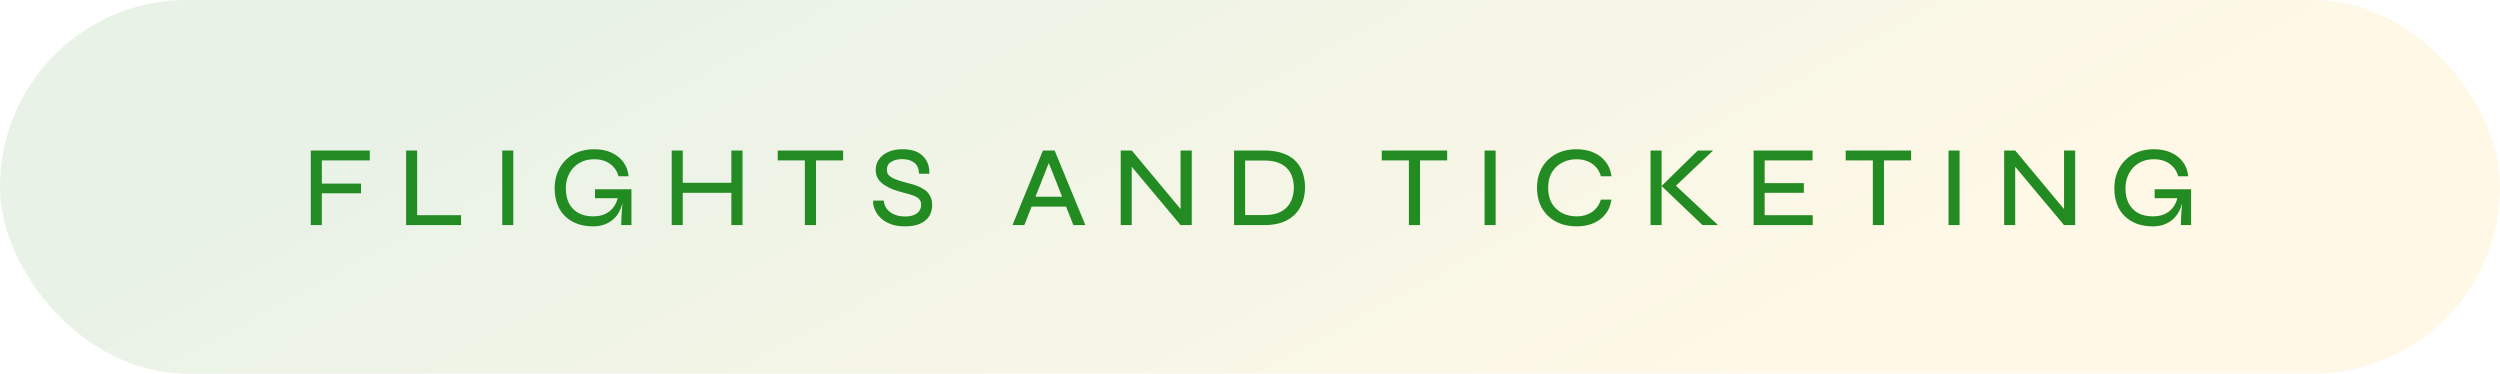 <svg width="261" height="39" viewBox="0 0 261 39" fill="none" xmlns="http://www.w3.org/2000/svg">
<rect width="261" height="39" rx="19.5" fill="url(#paint0_linear_2271_19162)"/>
<path d="M38.604 15.712V16.744H33.6V19.168H37.692V20.176H33.6V23.5H32.448V15.712H38.604ZM43.55 15.712V22.468H48.134V23.5H42.398V15.712H43.55ZM52.435 15.712H53.587V23.5H52.435V15.712ZM61.914 23.632C61.298 23.632 60.742 23.54 60.246 23.356C59.758 23.172 59.338 22.908 58.986 22.564C58.634 22.22 58.366 21.804 58.182 21.316C57.998 20.82 57.906 20.272 57.906 19.672C57.906 19.056 58.006 18.5 58.206 18.004C58.406 17.5 58.69 17.068 59.058 16.708C59.426 16.34 59.862 16.06 60.366 15.868C60.87 15.676 61.426 15.58 62.034 15.58C62.714 15.58 63.31 15.696 63.822 15.928C64.342 16.16 64.758 16.488 65.07 16.912C65.382 17.328 65.566 17.824 65.622 18.4H64.578C64.474 18.032 64.306 17.716 64.074 17.452C63.842 17.188 63.554 16.984 63.21 16.84C62.866 16.696 62.474 16.624 62.034 16.624C61.434 16.624 60.914 16.756 60.474 17.02C60.034 17.276 59.69 17.636 59.442 18.1C59.194 18.556 59.07 19.08 59.07 19.672C59.07 20.256 59.178 20.768 59.394 21.208C59.618 21.64 59.942 21.98 60.366 22.228C60.798 22.468 61.318 22.588 61.926 22.588C62.398 22.588 62.81 22.508 63.162 22.348C63.522 22.18 63.814 21.948 64.038 21.652C64.27 21.348 64.43 20.984 64.518 20.56L65.118 20.488C64.998 21.52 64.654 22.304 64.086 22.84C63.518 23.368 62.794 23.632 61.914 23.632ZM64.854 23.5C64.854 23.244 64.862 22.952 64.878 22.624C64.902 22.288 64.926 21.952 64.95 21.616C64.982 21.272 65.01 20.964 65.034 20.692H62.118V19.756H65.922V23.5H64.854ZM71.17 19.084H76.486V20.128H71.17V19.084ZM76.354 15.712H77.518V23.5H76.354V15.712ZM70.126 15.712H71.278V23.5H70.126V15.712ZM81.195 15.712H88.023V16.744H81.195V15.712ZM84.027 16.624H85.191V23.5H84.027V16.624ZM91.161 20.944H92.265C92.289 21.256 92.393 21.54 92.577 21.796C92.769 22.044 93.025 22.24 93.345 22.384C93.673 22.528 94.053 22.6 94.485 22.6C94.861 22.6 95.173 22.548 95.421 22.444C95.669 22.34 95.853 22.2 95.973 22.024C96.101 21.84 96.165 21.624 96.165 21.376C96.165 21.128 96.097 20.932 95.961 20.788C95.825 20.636 95.621 20.512 95.349 20.416C95.077 20.312 94.741 20.212 94.341 20.116C93.989 20.028 93.641 19.924 93.297 19.804C92.961 19.676 92.649 19.52 92.361 19.336C92.081 19.152 91.853 18.932 91.677 18.676C91.509 18.412 91.425 18.096 91.425 17.728C91.425 17.336 91.533 16.98 91.749 16.66C91.965 16.332 92.281 16.072 92.697 15.88C93.121 15.68 93.633 15.58 94.233 15.58C95.161 15.58 95.861 15.812 96.333 16.276C96.813 16.74 97.045 17.36 97.029 18.136H95.949C95.925 17.592 95.753 17.204 95.433 16.972C95.113 16.732 94.697 16.612 94.185 16.612C93.745 16.612 93.369 16.704 93.057 16.888C92.745 17.064 92.589 17.344 92.589 17.728C92.589 17.896 92.625 18.044 92.697 18.172C92.769 18.292 92.889 18.404 93.057 18.508C93.225 18.612 93.449 18.712 93.729 18.808C94.017 18.904 94.373 19.008 94.797 19.12C95.117 19.192 95.425 19.284 95.721 19.396C96.025 19.508 96.297 19.648 96.537 19.816C96.777 19.984 96.965 20.2 97.101 20.464C97.245 20.728 97.317 21.052 97.317 21.436C97.317 21.844 97.217 22.216 97.017 22.552C96.817 22.88 96.505 23.144 96.081 23.344C95.665 23.536 95.125 23.632 94.461 23.632C93.933 23.632 93.473 23.564 93.081 23.428C92.697 23.292 92.373 23.116 92.109 22.9C91.853 22.684 91.649 22.452 91.497 22.204C91.353 21.956 91.253 21.72 91.197 21.496C91.149 21.272 91.137 21.088 91.161 20.944ZM107.393 21.568V20.536H111.569V21.568H107.393ZM105.701 23.5L108.881 15.712H110.105L113.309 23.5H112.061L109.277 16.468H109.709L106.937 23.5H105.701ZM123.591 22.228L123.255 22.348V15.712H124.419V23.5H123.255L117.819 17.008L118.155 16.888V23.5H117.003V15.712H118.155L123.591 22.228ZM131.959 15.712C132.767 15.712 133.443 15.816 133.987 16.024C134.539 16.224 134.979 16.504 135.307 16.864C135.643 17.224 135.883 17.636 136.027 18.1C136.171 18.564 136.243 19.056 136.243 19.576C136.243 20.088 136.163 20.58 136.003 21.052C135.851 21.524 135.603 21.944 135.259 22.312C134.923 22.68 134.483 22.972 133.939 23.188C133.395 23.396 132.735 23.5 131.959 23.5H128.839V15.712H131.959ZM129.991 22.456H131.947C132.563 22.456 133.071 22.376 133.471 22.216C133.871 22.048 134.187 21.828 134.419 21.556C134.659 21.276 134.827 20.964 134.923 20.62C135.027 20.276 135.079 19.928 135.079 19.576C135.079 19.216 135.027 18.868 134.923 18.532C134.827 18.196 134.659 17.896 134.419 17.632C134.187 17.36 133.871 17.148 133.471 16.996C133.071 16.836 132.563 16.756 131.947 16.756H129.991V22.456ZM144.256 15.712H151.084V16.744H144.256V15.712ZM147.088 16.624H148.252V23.5H147.088V16.624ZM154.991 15.712H156.143V23.5H154.991V15.712ZM168.226 20.836C168.154 21.42 167.954 21.92 167.626 22.336C167.306 22.752 166.886 23.072 166.366 23.296C165.846 23.52 165.254 23.632 164.59 23.632C163.99 23.632 163.438 23.54 162.934 23.356C162.438 23.172 162.006 22.908 161.638 22.564C161.27 22.22 160.982 21.8 160.774 21.304C160.566 20.8 160.462 20.236 160.462 19.612C160.462 18.98 160.566 18.416 160.774 17.92C160.982 17.424 161.27 17.004 161.638 16.66C162.006 16.308 162.438 16.04 162.934 15.856C163.438 15.672 163.99 15.58 164.59 15.58C165.262 15.58 165.858 15.696 166.378 15.928C166.898 16.152 167.318 16.476 167.638 16.9C167.966 17.316 168.166 17.816 168.238 18.4H167.134C167.03 18.024 166.858 17.704 166.618 17.44C166.378 17.176 166.086 16.976 165.742 16.84C165.398 16.696 165.014 16.624 164.59 16.624C164.046 16.624 163.55 16.74 163.102 16.972C162.654 17.204 162.294 17.54 162.022 17.98C161.758 18.42 161.626 18.964 161.626 19.612C161.626 20.252 161.758 20.796 162.022 21.244C162.294 21.684 162.654 22.02 163.102 22.252C163.55 22.476 164.046 22.588 164.59 22.588C165.014 22.588 165.394 22.52 165.73 22.384C166.074 22.248 166.366 22.048 166.606 21.784C166.846 21.52 167.022 21.204 167.134 20.836H168.226ZM174.634 19.708L174.622 19.072L179.362 23.5H177.742L173.47 19.42L177.25 15.712H178.846L174.634 19.708ZM172.318 15.712H173.47V23.5H172.318V15.712ZM184.229 20.128V22.468H189.245V23.5H183.077V15.712H189.233V16.744H184.229V19.12H188.321V20.128H184.229ZM192.692 15.712H199.52V16.744H192.692V15.712ZM195.524 16.624H196.688V23.5H195.524V16.624ZM203.427 15.712H204.579V23.5H203.427V15.712ZM215.822 22.228L215.486 22.348V15.712H216.65V23.5H215.486L210.05 17.008L210.386 16.888V23.5H209.234V15.712H210.386L215.822 22.228ZM224.743 23.632C224.127 23.632 223.571 23.54 223.075 23.356C222.587 23.172 222.167 22.908 221.815 22.564C221.463 22.22 221.195 21.804 221.011 21.316C220.827 20.82 220.735 20.272 220.735 19.672C220.735 19.056 220.835 18.5 221.035 18.004C221.235 17.5 221.519 17.068 221.887 16.708C222.255 16.34 222.691 16.06 223.195 15.868C223.699 15.676 224.255 15.58 224.863 15.58C225.543 15.58 226.139 15.696 226.651 15.928C227.171 16.16 227.587 16.488 227.899 16.912C228.211 17.328 228.395 17.824 228.451 18.4H227.407C227.303 18.032 227.135 17.716 226.903 17.452C226.671 17.188 226.383 16.984 226.039 16.84C225.695 16.696 225.303 16.624 224.863 16.624C224.263 16.624 223.743 16.756 223.303 17.02C222.863 17.276 222.519 17.636 222.271 18.1C222.023 18.556 221.899 19.08 221.899 19.672C221.899 20.256 222.007 20.768 222.223 21.208C222.447 21.64 222.771 21.98 223.195 22.228C223.627 22.468 224.147 22.588 224.755 22.588C225.227 22.588 225.639 22.508 225.991 22.348C226.351 22.18 226.643 21.948 226.867 21.652C227.099 21.348 227.259 20.984 227.347 20.56L227.947 20.488C227.827 21.52 227.483 22.304 226.915 22.84C226.347 23.368 225.623 23.632 224.743 23.632ZM227.683 23.5C227.683 23.244 227.691 22.952 227.707 22.624C227.731 22.288 227.755 21.952 227.779 21.616C227.811 21.272 227.839 20.964 227.863 20.692H224.947V19.756H228.751V23.5H227.683Z" fill="#228B22"/>
<defs>
<linearGradient id="paint0_linear_2271_19162" x1="33.557" y1="13.535" x2="77.541" y2="94.504" gradientUnits="userSpaceOnUse">
<stop stop-color="#207D11" stop-opacity="0.1"/>
<stop offset="1" stop-color="#FFC00B" stop-opacity="0.1"/>
</linearGradient>
</defs>
</svg>
